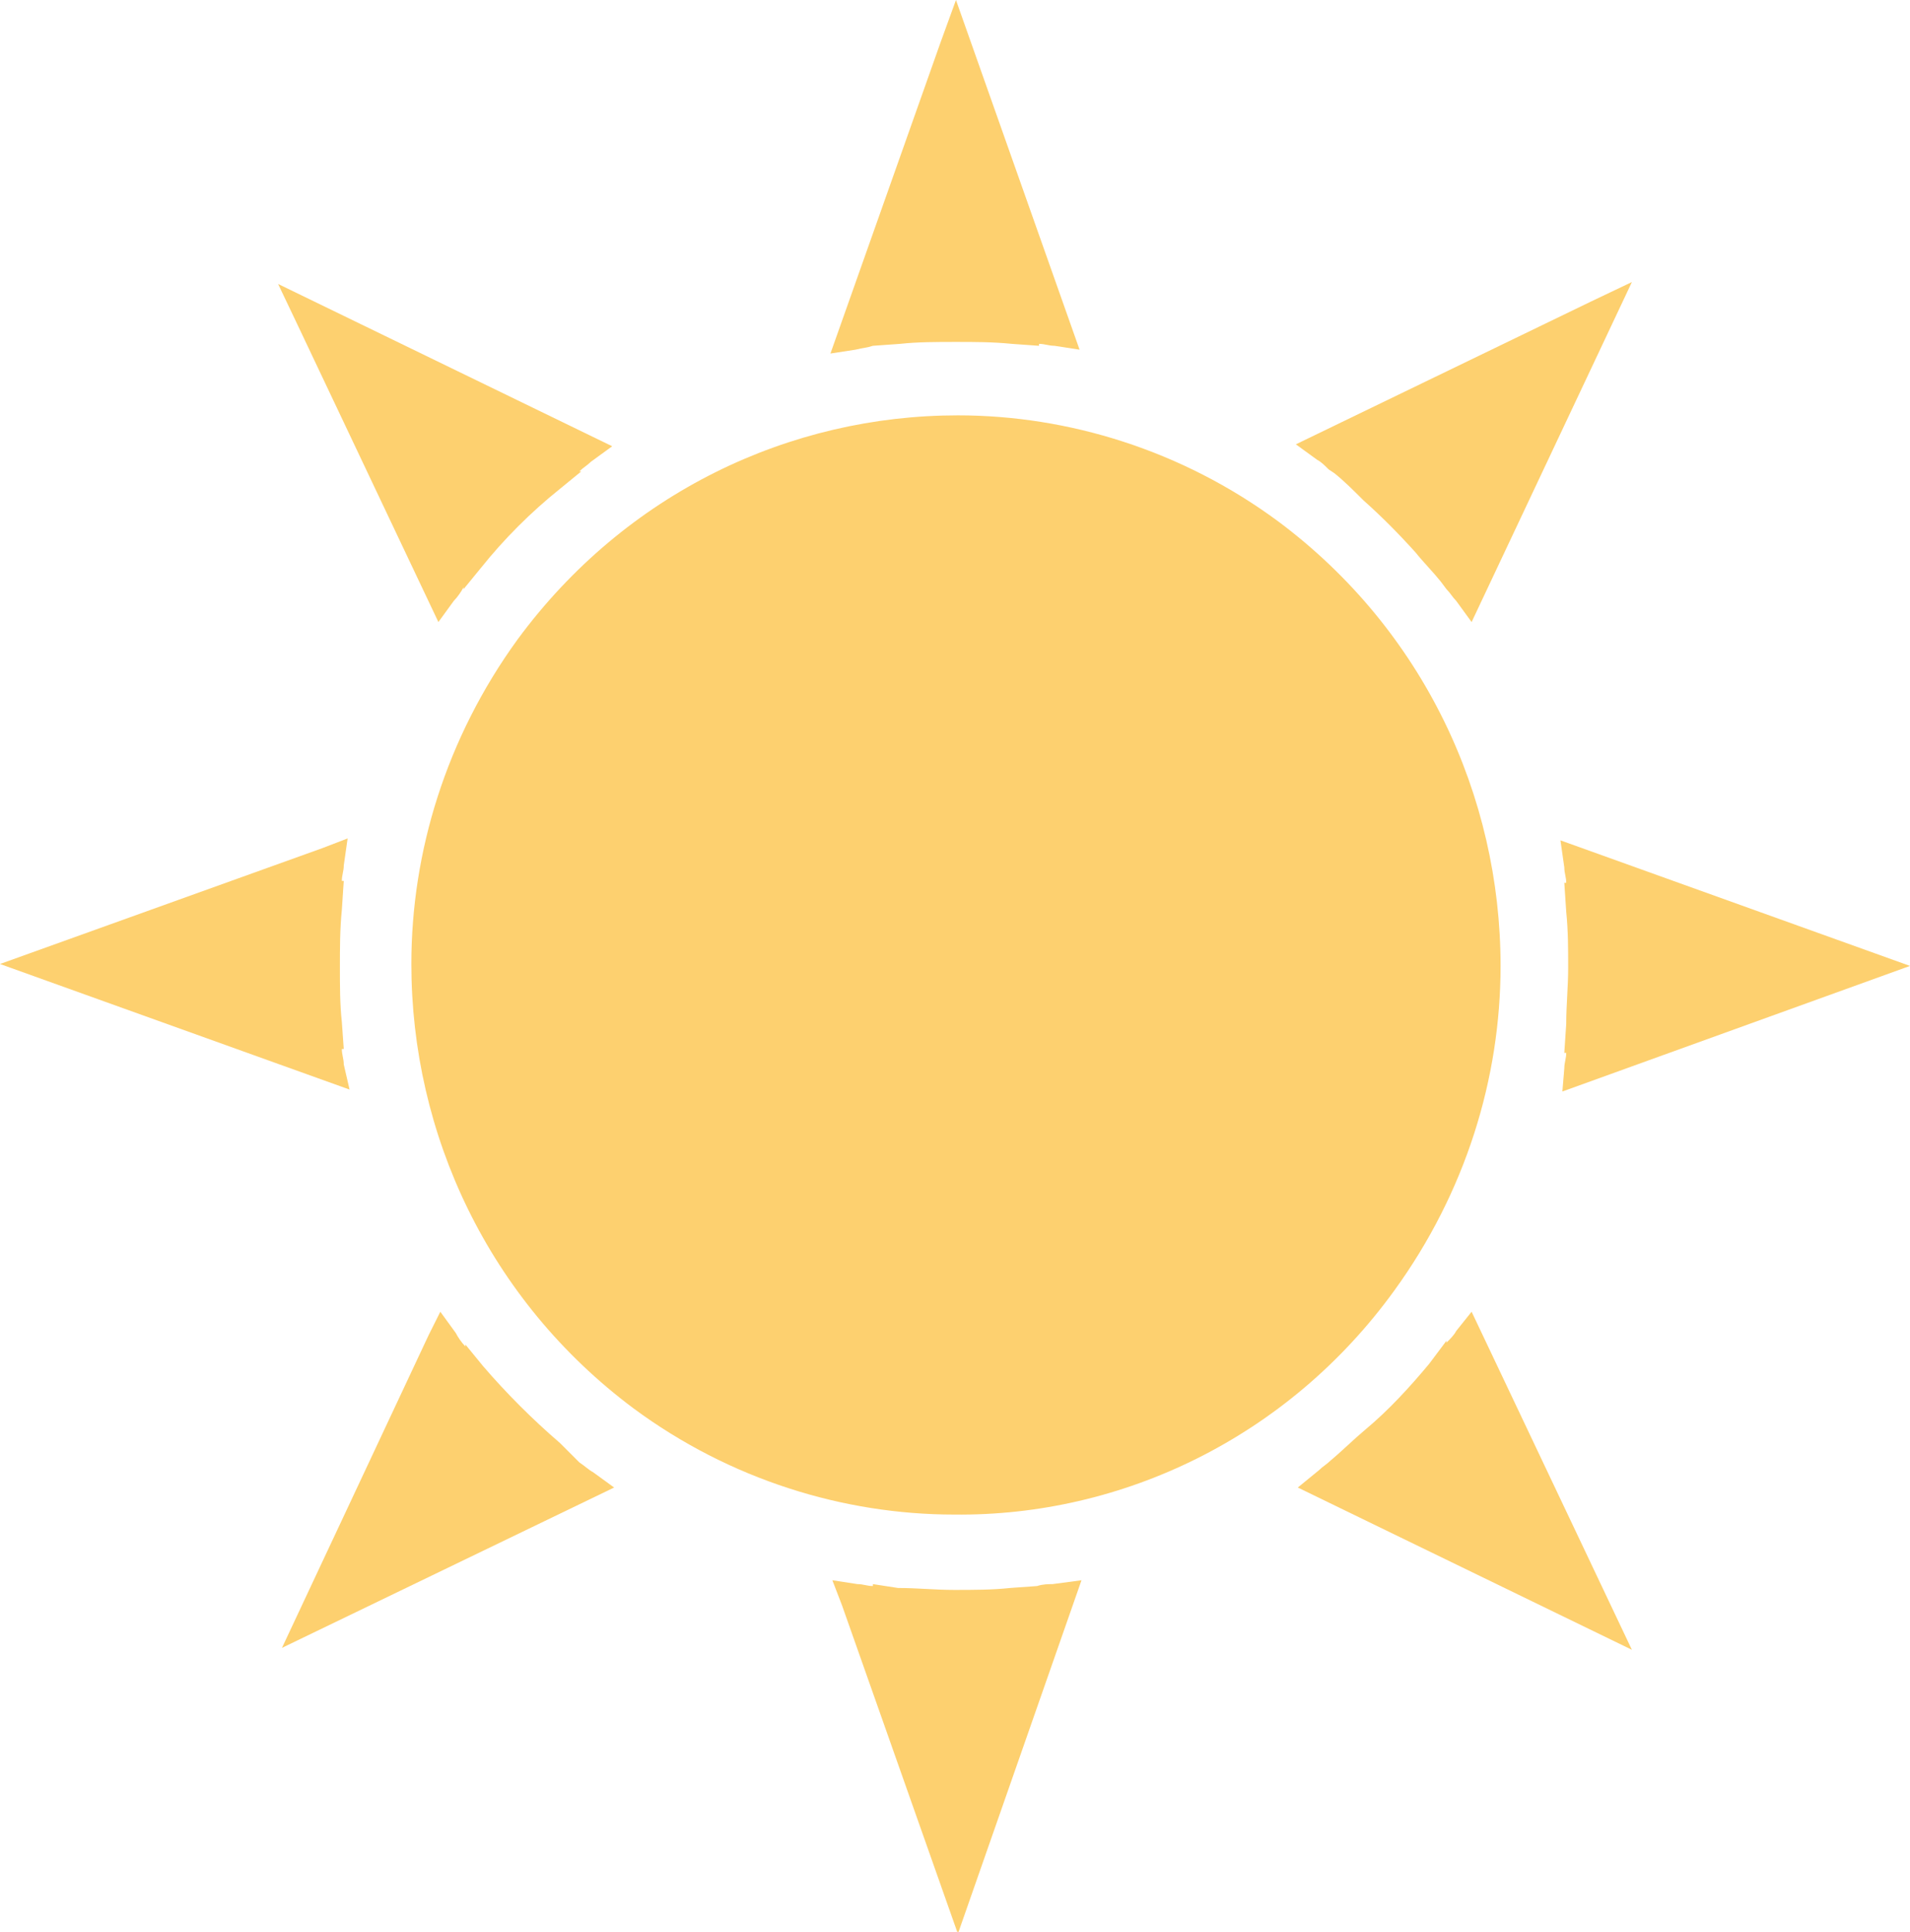 <?xml version="1.0" encoding="utf-8"?>
<!-- Generator: Adobe Illustrator 21.0.0, SVG Export Plug-In . SVG Version: 6.00 Build 0)  -->
<svg version="1.1" id="Layer_1" xmlns="http://www.w3.org/2000/svg" xmlns:xlink="http://www.w3.org/1999/xlink" x="0px" y="0px"
	 viewBox="0 0 98.9 100" style="enable-background:new 0 0 98.9 100;" xml:space="preserve">
<style type="text/css">
	.st0{fill:#FDD06F;}
</style>
<path class="st0" d="M22.7,32.2l0.8-1.1c0.2-0.2,0.4-0.5,0.5-0.7l0,0.1l0.9-1.1c1.2-1.5,2.6-2.9,4.1-4.1l1.1-0.9l-0.1,0
	c0.2-0.2,0.4-0.3,0.6-0.5l1.1-0.8l-17.3-8.4l1,2.1L22.7,32.2z"/>
<path class="st0" d="M17.8,55.1c0-0.3-0.1-0.5-0.1-0.8l0.1,0l-0.1-1.4c-0.1-0.9-0.1-1.9-0.1-2.8c0-1,0-2,0.1-3l0.1-1.5l-0.1,0
	c0-0.3,0.1-0.5,0.1-0.8l0.2-1.4l-1.3,0.5L0,49.9l18.1,6.5L17.8,55.1z"/>
<path class="st0" d="M45.2,17.9L45.2,17.9l1.4-0.1c0.9-0.1,1.9-0.1,2.9-0.1c1,0,1.9,0,2.9,0.1l1.4,0.1l0-0.1c0.3,0,0.5,0.1,0.8,0.1
	l1.3,0.2L49.5,0l-0.8,2.2l-5.7,16.1l1.3-0.2C44.7,18,44.9,18,45.2,17.9z"/>
<path class="st0" d="M68.8,24.3L68.8,24.3l0.3,0.2c0.5,0.4,1,0.9,1.5,1.4c0.9,0.8,1.8,1.7,2.7,2.7c0.4,0.5,0.9,1,1.3,1.5l0.3,0.4
	l0,0c0.2,0.2,0.3,0.4,0.5,0.6l0.8,1.1l8.3-17.6l-2.1,1L67.1,23l1.1,0.8C68.4,23.9,68.6,24.1,68.8,24.3z"/>
<path class="st0" d="M80.9,56.5L98.9,50l-18.1-6.5l0.2,1.4c0,0.3,0.1,0.5,0.1,0.8l-0.1,0l0.1,1.5c0.1,1,0.1,1.9,0.1,2.9
	c0,1-0.1,1.9-0.1,2.9l-0.1,1.5l0.1,0c0,0.3-0.1,0.5-0.1,0.8L80.9,56.5z"/>
<path class="st0" d="M53.7,82.1L53.7,82.1l-1.4,0.1c-0.9,0.1-1.9,0.1-2.9,0.1c-1,0-1.9-0.1-2.9-0.1L45.2,82l0,0.1
	c-0.3,0-0.5-0.1-0.8-0.1l-1.3-0.2l0.5,1.3l6,17l6.4-18.3L54.5,82C54.3,82,54,82,53.7,82.1z"/>
<path class="st0" d="M75.4,68.9c-0.1,0.2-0.3,0.4-0.5,0.6l0-0.1L74,70.6c-1,1.2-2.1,2.4-3.3,3.4c-0.6,0.5-1.2,1.1-1.8,1.6
	c-0.2,0.2-0.4,0.3-0.6,0.5L67.2,77l17.3,8.4l-8.3-17.5L75.4,68.9z"/>
<path class="st0" d="M30,75.7L30,75.7l-1-1c-1.4-1.2-2.8-2.6-4-4l-0.9-1.1l0,0.1c-0.2-0.2-0.4-0.5-0.5-0.7l-0.8-1.1l-0.6,1.2
	l-7.6,16.2L31.8,77l-1.1-0.8C30.5,76.1,30.3,75.9,30,75.7z"/>
<path class="st0" d="M72.2,66.8c3.7-5.1,5.5-11,5.5-16.8c0-8.8-4-17.4-11.5-23c-5-3.7-10.9-5.5-16.6-5.5c-8.7,0-17.2,4-22.8,11.6
	c-3.7,5.1-5.5,11-5.5,16.8c0,8.8,4,17.4,11.5,23c5,3.7,10.9,5.5,16.6,5.5C58.1,78.5,66.7,74.4,72.2,66.8z"/>
</svg>
